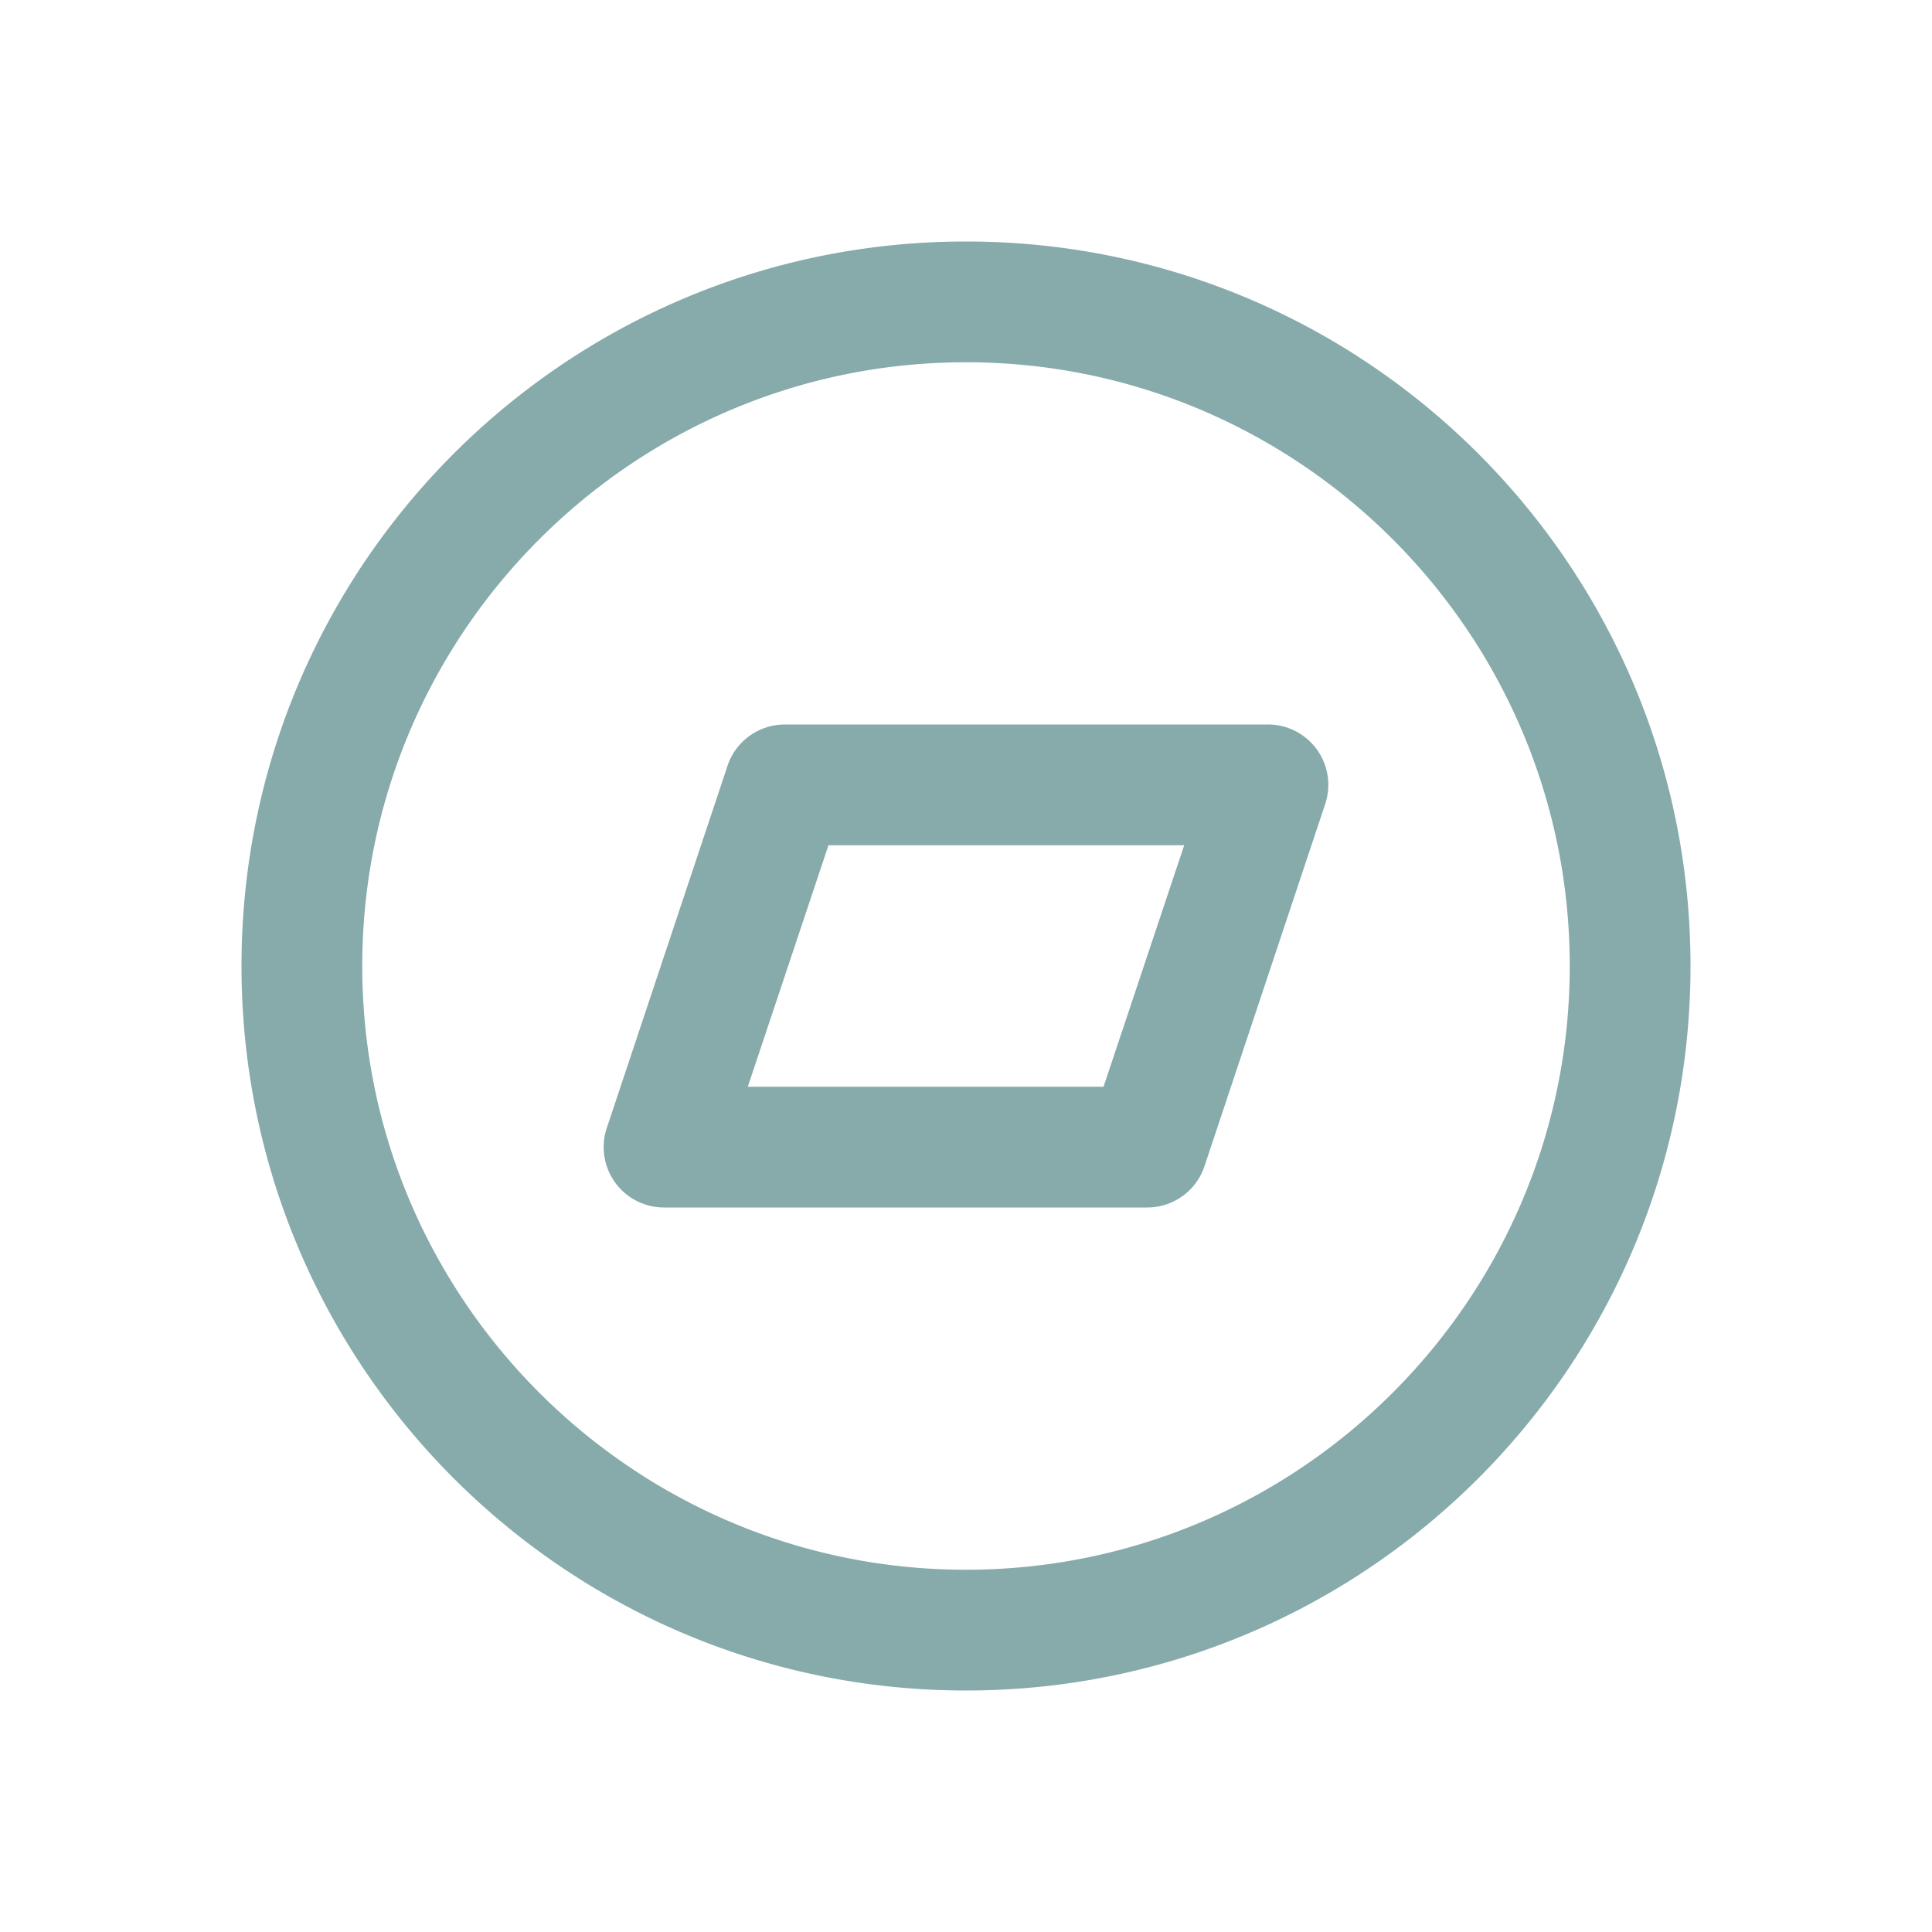 <svg xmlns="http://www.w3.org/2000/svg"  viewBox="0 0 16 16" width="32px" height="32px"><path fill="#87aaabff" d="M 8 2 C 4.686 2 2 4.686 2 8 C 2 11.314 4.686 14 8 14 C 11.314 14 14 11.314 14 8 C 14 4.686 11.314 2 8 2 z M 8 3 C 10.757 3 13 5.243 13 8 C 13 10.757 10.757 13 8 13 C 5.243 13 3 10.757 3 8 C 3 5.243 5.243 3 8 3 z M 6.5 6 A 0.5 0.5 0 0 0 6.025 6.342 L 5.025 9.342 A 0.5 0.5 0 0 0 5.5 10 L 9.5 10 A 0.5 0.5 0 0 0 9.975 9.658 L 10.975 6.658 A 0.5 0.5 0 0 0 10.5 6 L 6.5 6 z M 6.861 7 L 9.807 7 L 9.139 9 L 6.193 9 L 6.861 7 z"/></svg>